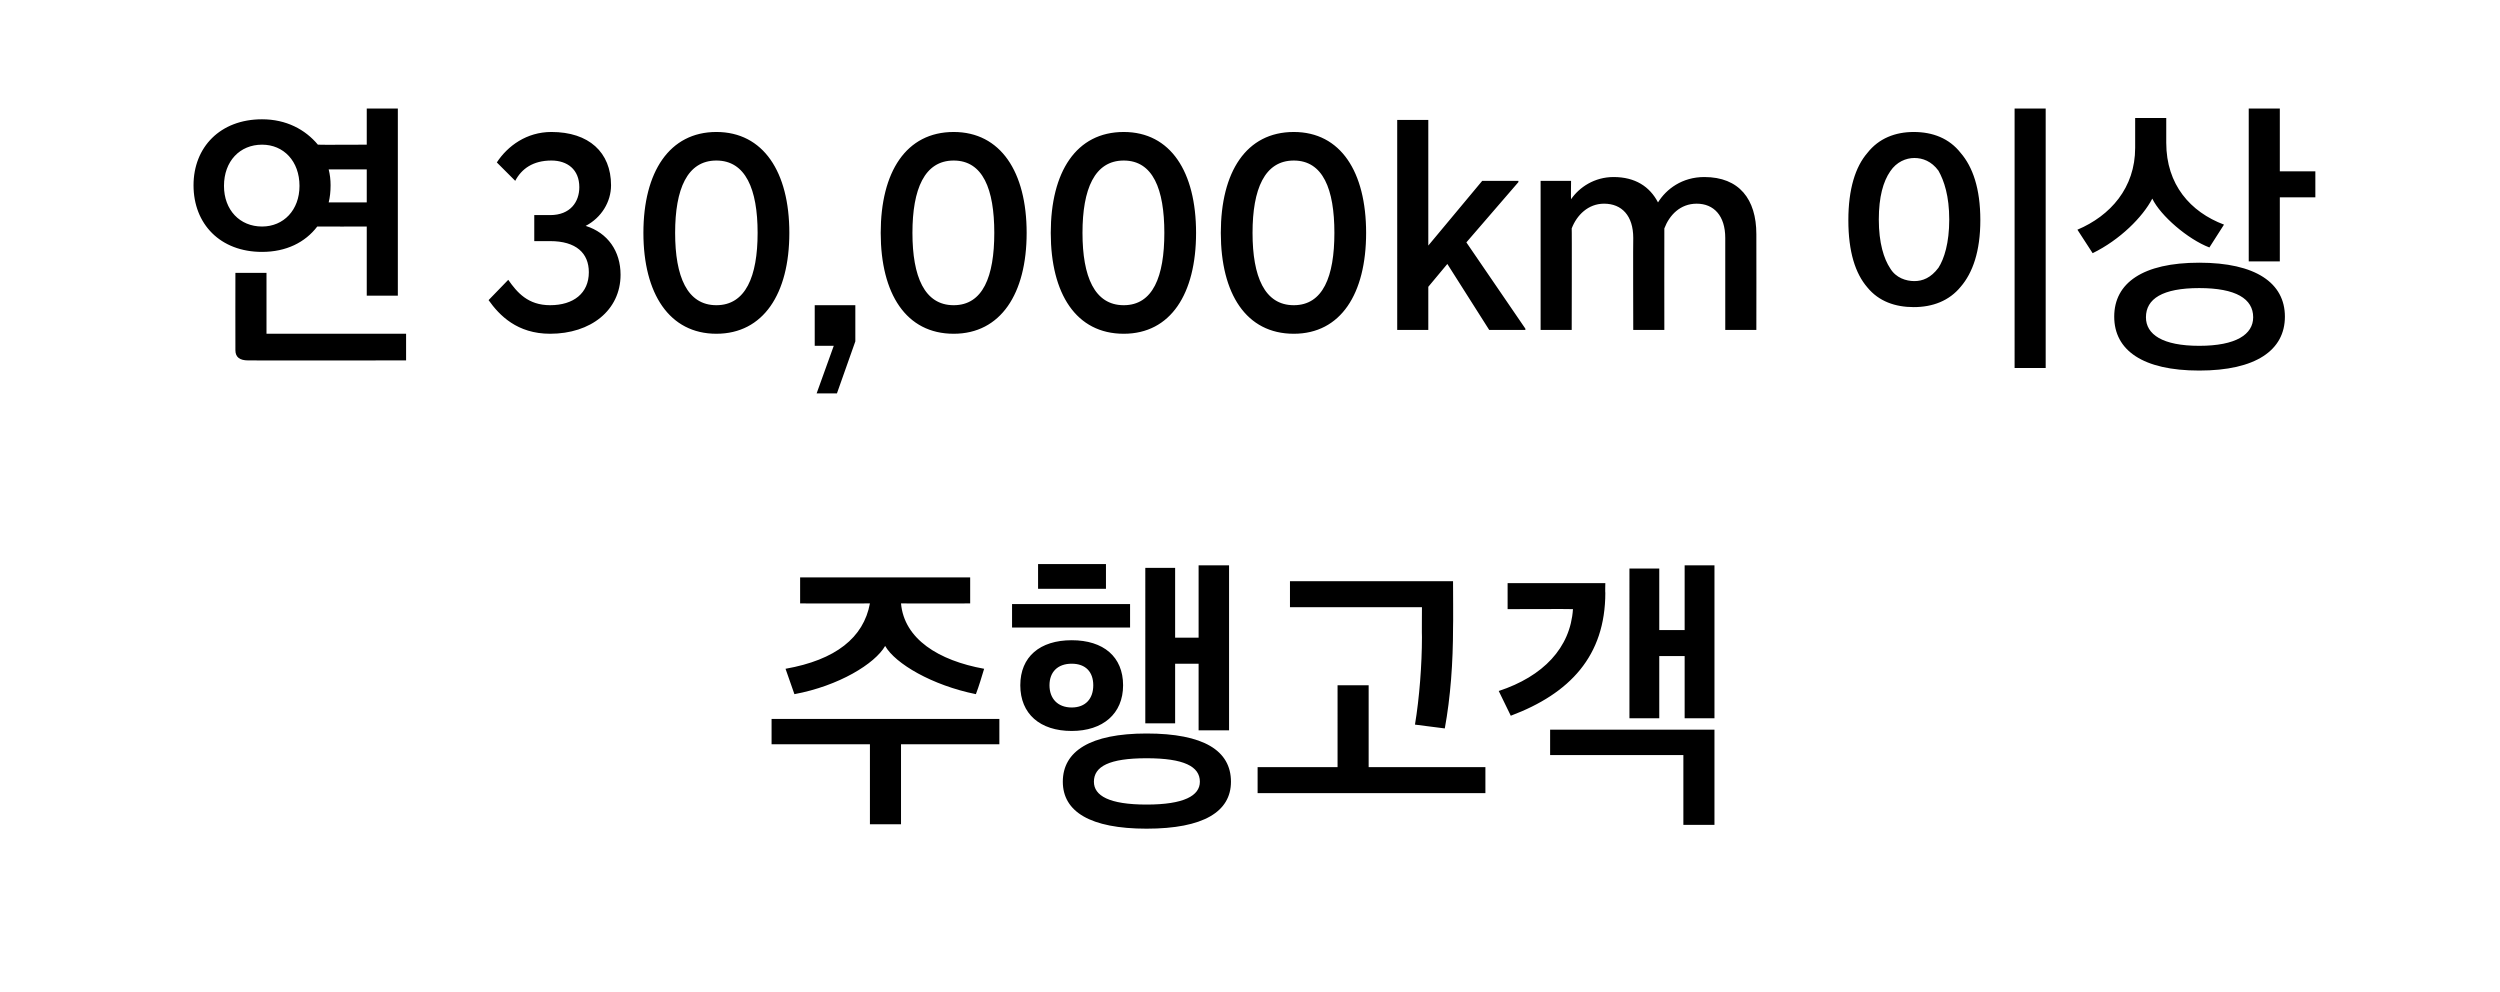 <?xml version="1.0" standalone="no"?><!DOCTYPE svg PUBLIC "-//W3C//DTD SVG 1.1//EN" "http://www.w3.org/Graphics/SVG/1.1/DTD/svg11.dtd"><svg xmlns="http://www.w3.org/2000/svg" version="1.1" width="394px" height="156.4px" viewBox="0 -1 394 156.4" style="top:-1px"><desc>연 30,000km 이상 주행고객</desc><defs/><g id="Polygon22046"><path d="m126.1 90h26.8v4.1s-10.9.02-10.9 0c.5 5.6 5.9 9 13.1 10.3c-.4 1.3-.8 2.7-1.3 4c-6.9-1.4-12.7-4.8-14.3-7.6c-1.6 2.8-7.3 6.3-14.3 7.6l-1.4-4c7.9-1.4 12.3-4.9 13.3-10.3c.02.02-11 0-11 0V90zm-4.5 22.3h35.9v4H142v12.6h-4.9v-12.6h-15.5v-4zm59.1 2.3c9 0 13.3 2.7 13.3 7.6c0 4.7-4.3 7.4-13.3 7.4c-8.9 0-13.2-2.7-13.2-7.4c0-4.8 4.3-7.6 13.2-7.6zm-.2-1.6V88.5h4.7v11h3.7V88.1h4.8v26h-4.8v-10.5h-3.7v9.4h-4.7zm-11.6 1.2c-5 0-8.1-2.7-8.1-7.2c0-4.5 3.1-7.1 8.1-7.1c5 0 8.1 2.6 8.1 7.1c0 4.5-3.2 7.2-8.1 7.2zm11.8 11.6c5.9 0 8.4-1.4 8.4-3.6c0-2.4-2.5-3.7-8.4-3.7c-5.9 0-8.3 1.3-8.3 3.7c0 2.2 2.4 3.6 8.3 3.6zm-21.2-31.6h18.6v3.7h-18.6v-3.7zm9.4 9.4c-2.2 0-3.5 1.3-3.5 3.4c0 2.1 1.3 3.5 3.5 3.5c2.2 0 3.4-1.4 3.4-3.5c0-2.1-1.2-3.4-3.4-3.4zm-5.3-15.7h10.7v3.9h-10.7v-3.9zm34.6 32h12.6V107h4.9v12.9h18.4v4.1h-35.9v-4.1zm24.8-6.7c.7-4.2 1.1-9.5 1.1-13.8c-.03.02 0-4.7 0-4.7h-20.8v-4.1H229s.04 7.33 0 7.3c0 5.5-.4 11-1.3 15.9l-4.7-.6zm33.8-1V88.6h4.7v9.7h4V88.1h4.7v24.1h-4.7v-9.8h-4v9.8h-4.7zm8.5 16.8v-11h-21v-4h25.9v15h-4.9zm-29.1-21.1c7-2.3 11.3-6.8 11.7-12.9c0-.04-10.3 0-10.3 0v-4.1H253s-.04 1.55 0 1.5c0 10-5.6 15.9-14.9 19.4l-1.9-3.9z" stroke="none" fill="#000"/></g><g id="Polygon22045"><path d="m41.3 17.8c3.8 0 6.8 1.6 8.8 4c-.04.04 7.7 0 7.7 0v-5.7h4.9v29.5h-4.9V34.7s-7.78.02-7.8 0c-1.9 2.5-4.9 4-8.7 4c-6.6 0-10.8-4.4-10.8-10.5c0-6 4.2-10.4 10.8-10.4zM37.1 42h4.9v9.6h22v4.2s-24.92.03-24.9 0c-1.3 0-2-.5-2-1.6c-.02-.04 0-12.2 0-12.2zm4.2-7.3c3.4 0 5.9-2.6 5.9-6.4c0-3.9-2.5-6.5-5.9-6.5c-3.5 0-6 2.6-6 6.5c0 3.8 2.5 6.4 6 6.4zm10.5-3.8h6v-5.2h-6c.2.8.3 1.6.3 2.5c0 1-.1 1.9-.3 2.7zM77 46.3l3.1-3.2c1.4 2 3.1 4 6.6 4c3.7 0 6.1-1.9 6.1-5.2c0-3-2-4.9-6.1-4.9h-2.5v-4.1s2.5.01 2.5 0c3.2 0 4.6-2.1 4.6-4.4c0-2.8-1.9-4.2-4.4-4.2c-2.9 0-4.7 1.3-5.7 3.2l-2.9-2.9c1.7-2.6 4.7-4.8 8.6-4.8c5.9 0 9.4 3.2 9.4 8.4c0 2.6-1.5 5.1-4 6.4c3.5 1.1 5.5 4 5.5 7.7c0 5.6-4.7 9.3-11.1 9.3c-5.2 0-8-2.9-9.7-5.3zm24.4-10.6c0-9.6 4.1-15.9 11.5-15.9c7.4 0 11.5 6.3 11.5 15.9c0 9.6-4.1 15.9-11.5 15.9c-7.4 0-11.5-6.3-11.5-15.9zm5 0c0 6.9 1.9 11.4 6.5 11.4c4.6 0 6.5-4.5 6.5-11.4c0-6.9-1.9-11.4-6.5-11.4c-4.6 0-6.5 4.5-6.5 11.4zM128.7 61l2.7-7.5h-3v-6.4h6.4v5.7l-2.9 8.2h-3.2zm10.1-25.3c0-9.6 4-15.9 11.5-15.9c7.4 0 11.5 6.3 11.5 15.9c0 9.6-4.1 15.9-11.5 15.9c-7.5 0-11.5-6.3-11.5-15.9zm5 0c0 6.9 1.9 11.4 6.5 11.4c4.6 0 6.4-4.5 6.4-11.4c0-6.9-1.8-11.4-6.4-11.4c-4.6 0-6.5 4.5-6.5 11.4zm21.8 0c0-9.6 4-15.9 11.5-15.9c7.4 0 11.4 6.3 11.4 15.9c0 9.6-4 15.9-11.4 15.9c-7.5 0-11.5-6.3-11.5-15.9zm5 0c0 6.9 1.9 11.4 6.5 11.4c4.6 0 6.4-4.5 6.4-11.4c0-6.9-1.8-11.4-6.4-11.4c-4.6 0-6.5 4.5-6.5 11.4zm21.8 0c0-9.6 4-15.9 11.5-15.9c7.4 0 11.4 6.3 11.4 15.9c0 9.6-4 15.9-11.4 15.9c-7.5 0-11.5-6.3-11.5-15.9zm5 0c0 6.9 1.9 11.4 6.5 11.4c4.6 0 6.4-4.5 6.4-11.4c0-6.9-1.8-11.4-6.4-11.4c-4.6 0-6.5 4.5-6.5 11.4zm22.8-17.8h4.9v19.8l8.5-10.2h5.7v.2l-8.2 9.5l9.3 13.6v.2h-5.7l-6.6-10.4l-3 3.6v6.8h-4.9V17.9zm22.6 9.6h4.8s-.04 2.85 0 2.9c1.3-1.9 3.7-3.5 6.7-3.5c3.4 0 5.7 1.5 7 4c1.3-2.1 3.8-4 7.3-4c5.5 0 8.2 3.5 8.2 9c.02.03 0 15.1 0 15.1h-4.9V36.5c0-3.5-1.8-5.4-4.5-5.4c-2.6 0-4.3 1.8-5.1 3.9c-.02.05 0 16 0 16h-4.9s-.04-14.51 0-14.5c0-3.5-1.8-5.4-4.6-5.4c-2.5 0-4.3 1.8-5.1 3.9c.04-.05 0 16 0 16h-4.9V27.5zm62.7-1.6c-1.1-1.5-2.5-2-3.8-2c-1.3 0-2.8.6-3.8 2.1c-1.1 1.6-1.8 4-1.8 7.6c0 3.7.8 6.2 1.8 7.7c.9 1.5 2.5 2 3.8 2c1.3 0 2.6-.5 3.8-2.1c.9-1.4 1.7-3.9 1.7-7.6c0-3.7-.8-6.1-1.7-7.7zm3.5 18.3c-1.8 2.2-4.4 3.2-7.4 3.2c-2.9 0-5.5-.9-7.3-3.1c-1.9-2.2-3-5.6-3-10.6c0-4.9 1.1-8.4 3-10.6c1.8-2.3 4.4-3.3 7.3-3.3c3 0 5.6 1 7.4 3.3c1.9 2.2 3.1 5.6 3.1 10.6c0 4.9-1.2 8.3-3.1 10.5zm8.5 12.8V16.1h4.9V57h-4.9zm29.1-16.6c8.9 0 13.5 3.2 13.5 8.5c0 5.3-4.6 8.5-13.5 8.5c-8.9 0-13.4-3.2-13.4-8.5c0-5.3 4.5-8.5 13.4-8.5zm1.6-2.4c-3.4-1.3-7.7-5-9-7.7c-1.5 2.9-5.1 6.5-9.4 8.6c-.5-.8-1.9-2.9-2.4-3.7c5.2-2.2 9.1-6.6 9.1-12.9v-4.7h4.9v3.9c0 6.6 3.8 10.9 9.1 12.9c-.8 1.2-1.5 2.4-2.3 3.6zm6.2 2.2V16.1h4.9v9.9h5.6v4.1h-5.6v10.1h-4.9zm-7.8 13.3c5.8 0 8.5-1.8 8.5-4.5c0-2.9-2.7-4.6-8.5-4.6c-5.8 0-8.4 1.7-8.4 4.6c0 2.7 2.6 4.5 8.4 4.5z" stroke="none" fill="#000"/></g></svg>